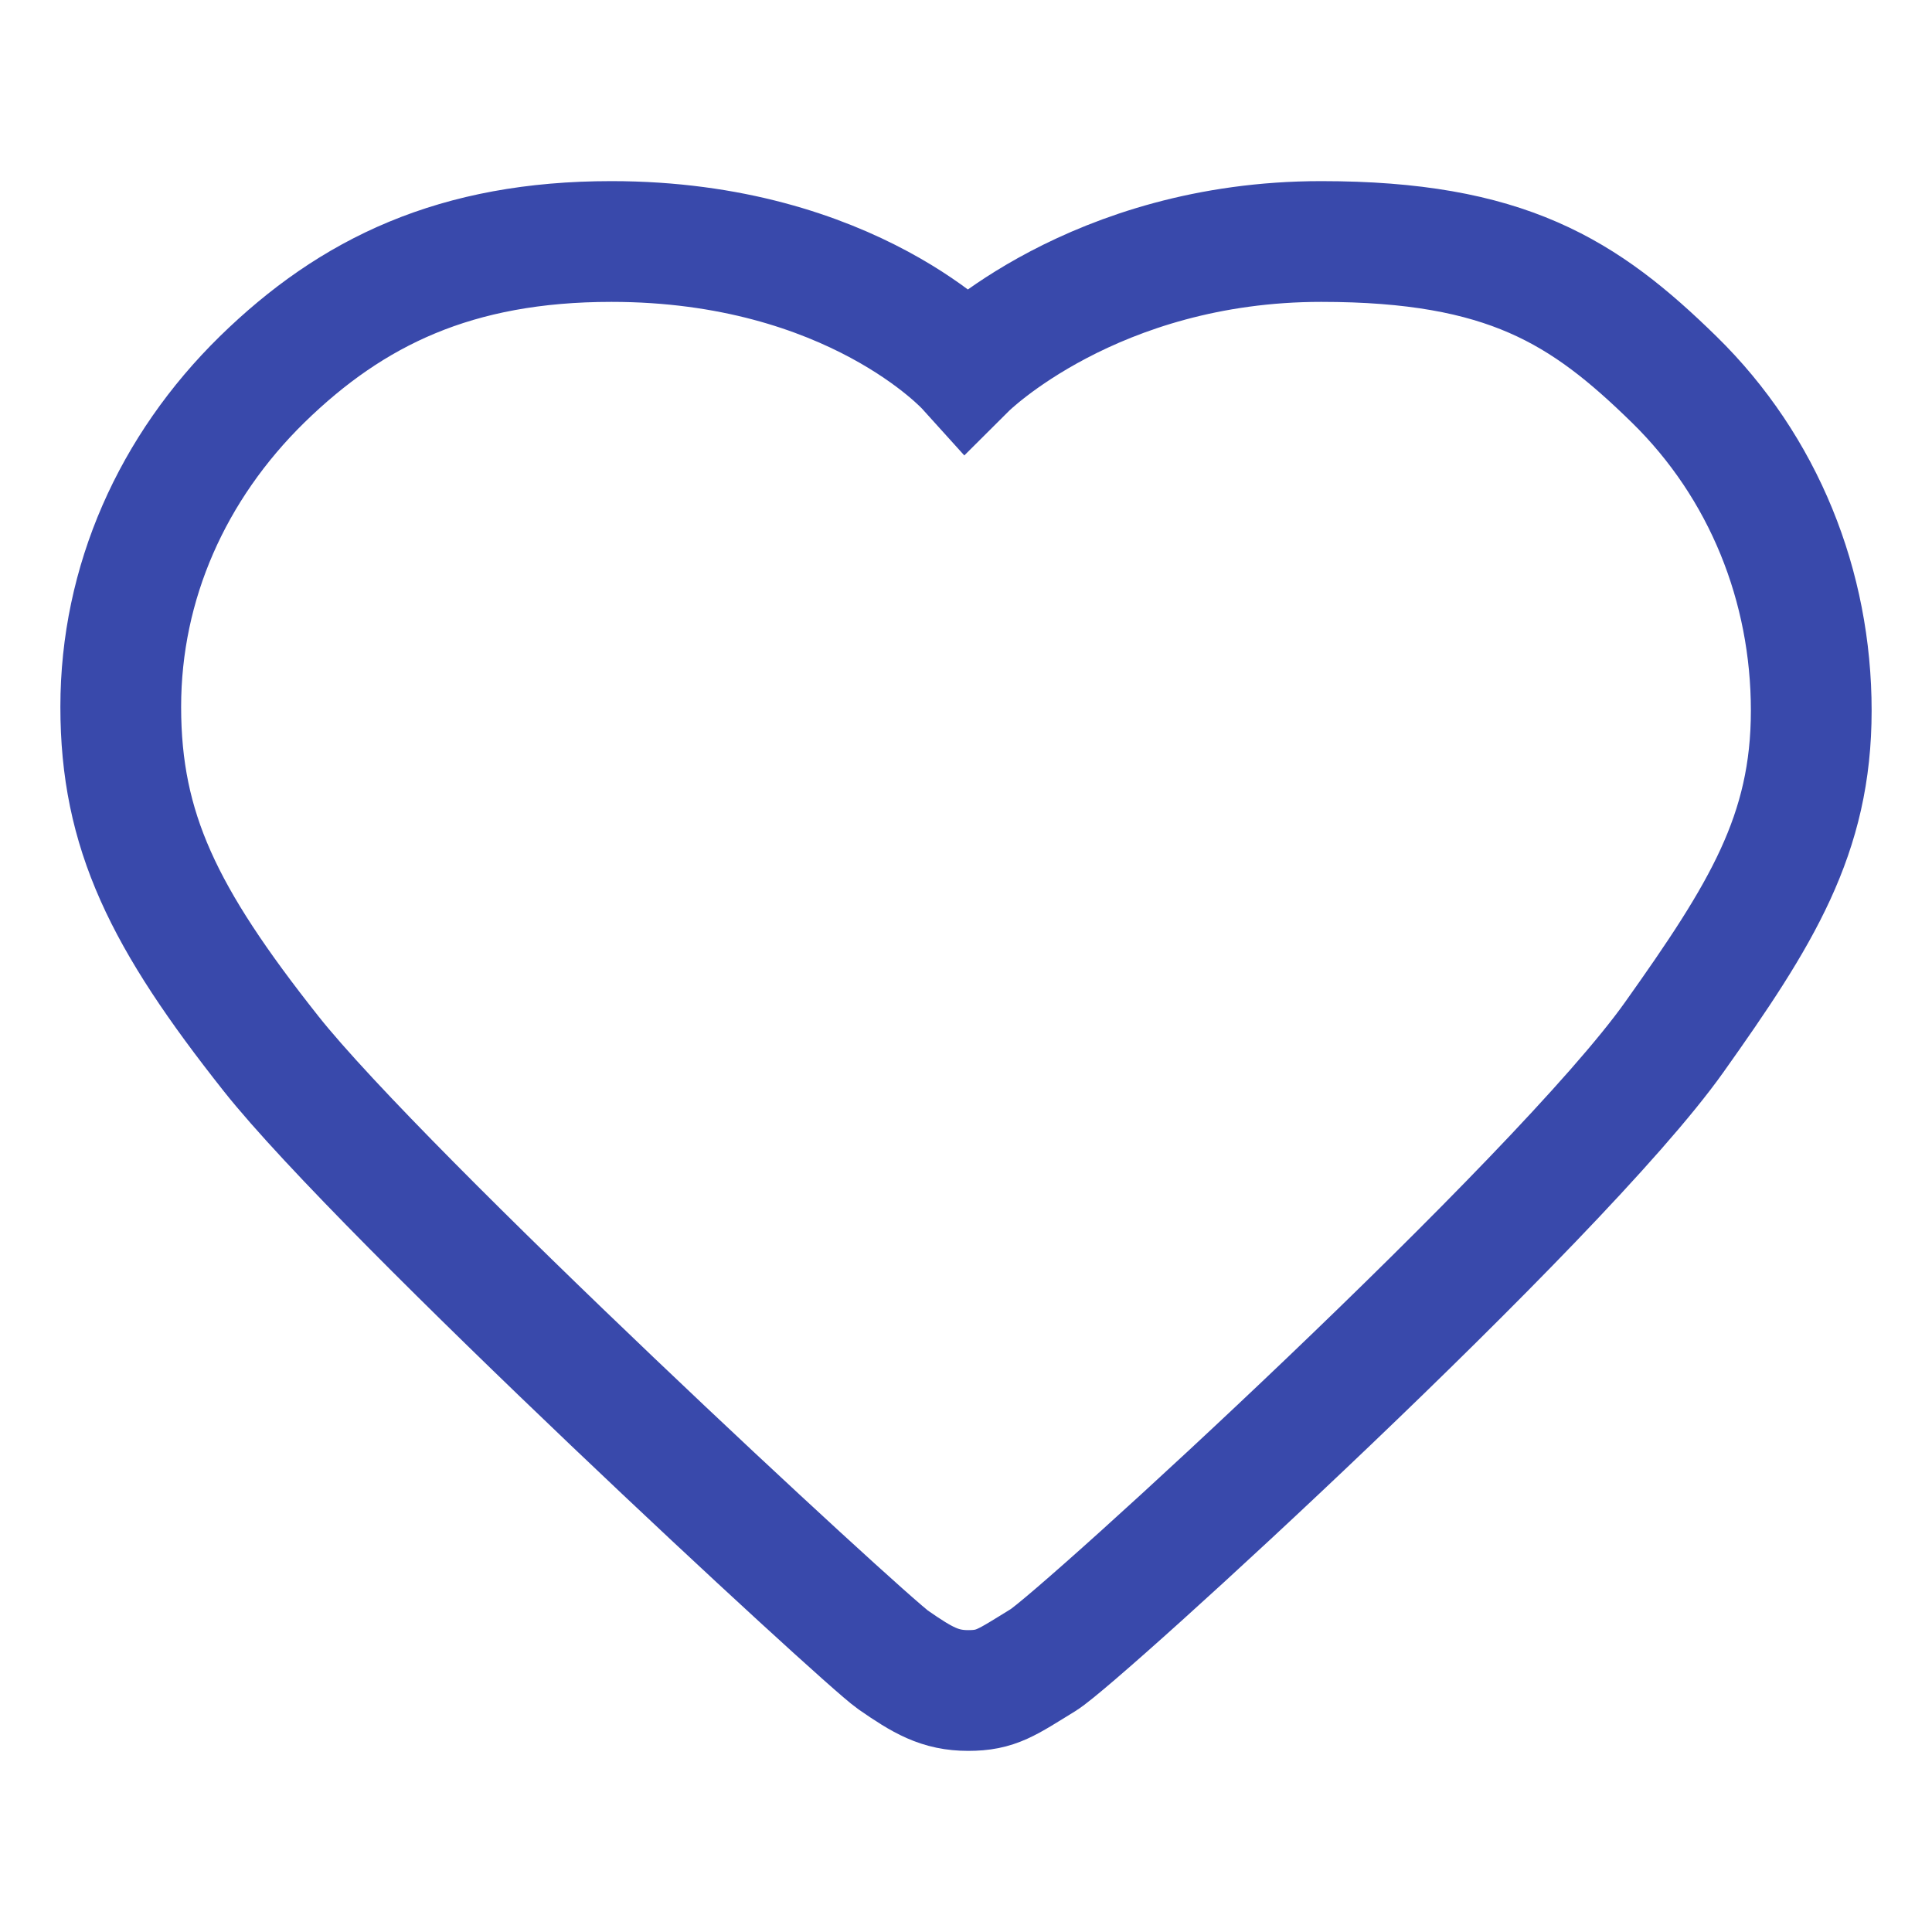 <?xml version="1.0" encoding="UTF-8"?>
<svg width="16px" height="16px" viewBox="0 0 16 16" version="1.1" xmlns="http://www.w3.org/2000/svg" xmlns:xlink="http://www.w3.org/1999/xlink">
    <!-- Generator: Sketch 60.1 (88133) - https://sketch.com -->
    <title>已关注</title>
    <desc>Created with Sketch.</desc>
    <g id="任务管理" stroke="none" stroke-width="1" fill="none" fill-rule="evenodd">
        <g id="图标" transform="translate(-523, -86)" fill-rule="nonzero" stroke="#3949AB">
            <g id="已关注" transform="translate(523, 86)">
                <path d="M13.864,3.142 C13.121,2.415 12.473,2 10.942,2 C9.056,2 8.005,3.047 8.005,3.047 C8.005,3.047 7.059,2 5.063,2 C3.777,2 2.915,2.415 2.171,3.142 C1.428,3.87 1,4.824 1,5.854 C1,6.882 1.356,7.603 2.244,8.725 C3.173,9.898 7.151,13.576 7.397,13.747 C7.642,13.917 7.785,14 8.018,14 C8.251,14 8.334,13.935 8.64,13.747 C8.946,13.558 12.912,9.933 13.865,8.59 C14.586,7.575 15,6.913 15,5.885 C15,4.856 14.608,3.87 13.864,3.142 Z"></path>
            </g>
        </g>
    </g>
</svg>